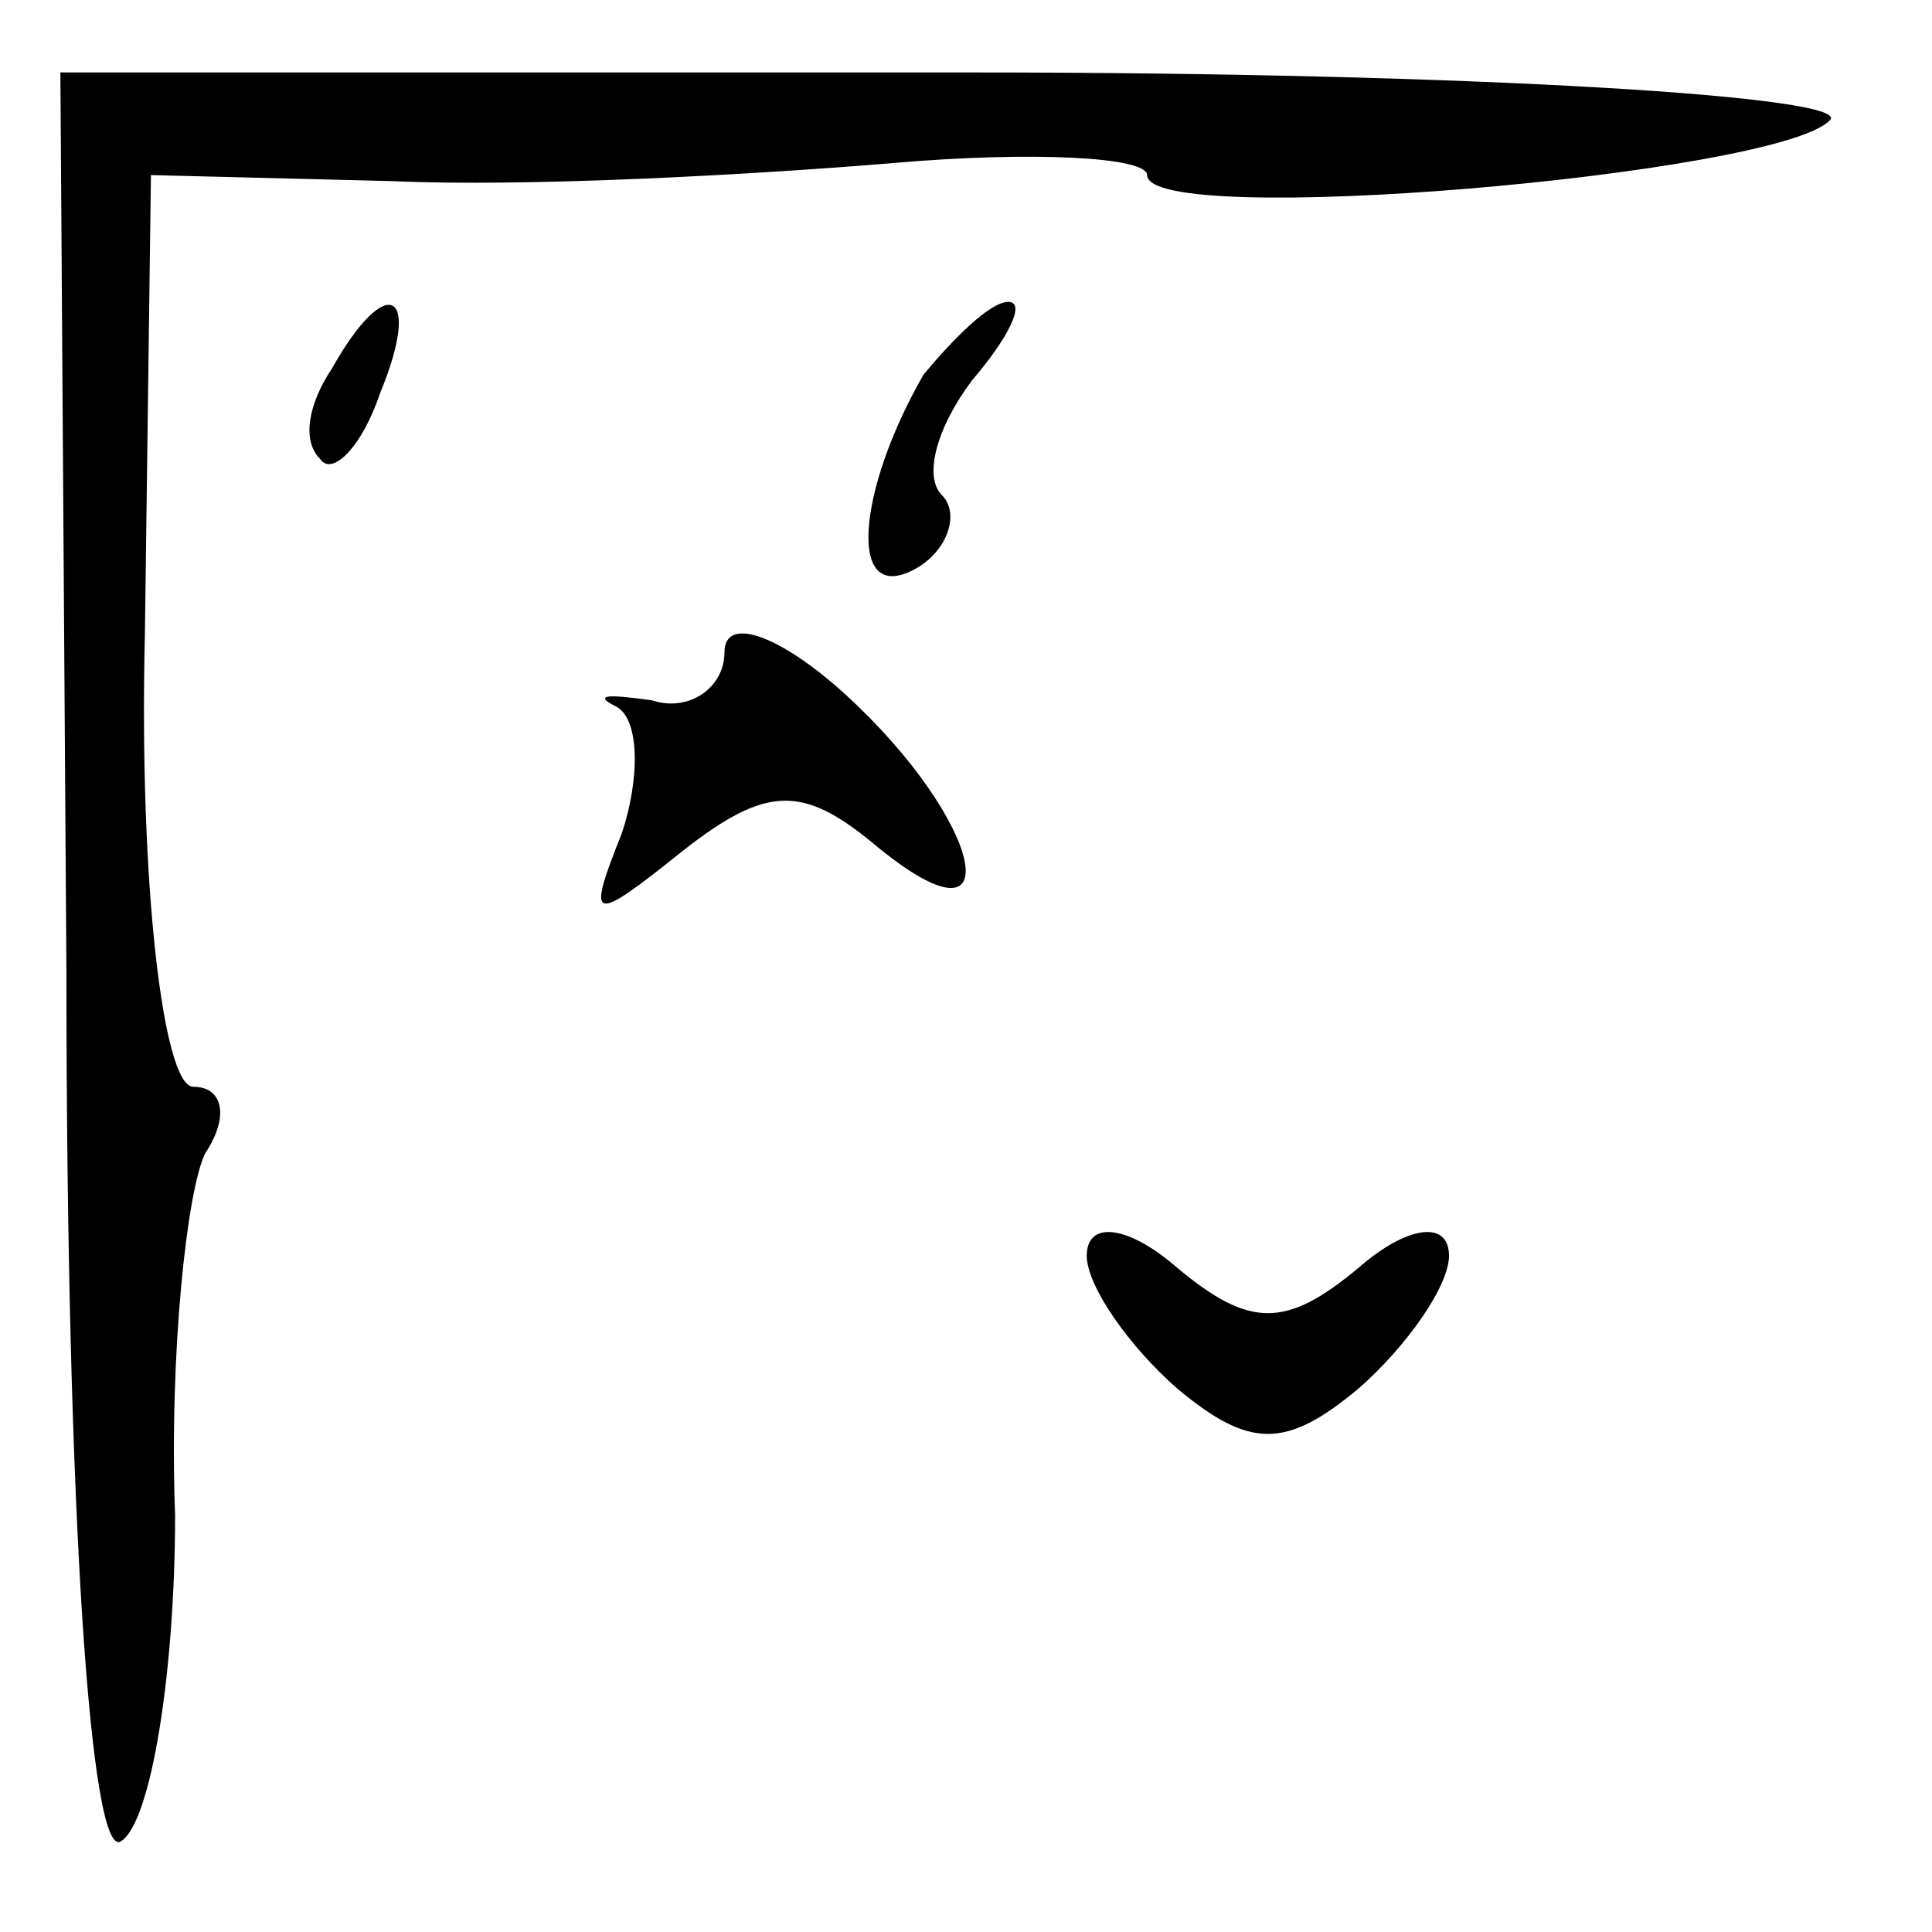 <?xml version="1.0" standalone="no"?>
<!DOCTYPE svg PUBLIC "-//W3C//DTD SVG 20010904//EN"
 "http://www.w3.org/TR/2001/REC-SVG-20010904/DTD/svg10.dtd">
<svg version="1.0" xmlns="http://www.w3.org/2000/svg"
 width="32pt" height="32pt" viewBox="0 0 32 32"
 preserveAspectRatio="xMidYMid meet">
<g transform="translate(0,32) scale(0.1,-0.1)"
fill="#000000" stroke="none">
<path fill="#000000" stroke="none" d="M11 159 c0 -90 4 -147 9 -144 5 3 9 28
9 54 -1 27 2 54 5 60 4 6 3 11 -2 11 -5 0 -9 34 -8 75 l1 76 40 -1 c22 -1 59
1 83 3 23 2 42 1 42 -2 0 -9 104 0 113 9 5 4 -59 8 -142 8 l-151 0 1 -149z"/>
<path fill="#000000" stroke="none" d="M55 259 c-4 -6 -5 -12 -2 -15 2 -3 7 2
10 11 7 17 1 20 -8 4z"/>
<path fill="#000000" stroke="none" d="M153 258 c-11 -19 -13 -39 -1 -32 5 3
7 9 4 12 -3 3 -1 11 5 19 6 7 9 13 6 13 -3 0 -9 -6 -14 -12z"/>
<path fill="#000000" stroke="none" d="M120 212 c0 -6 -6 -10 -12 -8 -7 1 -10
1 -6 -1 4 -2 4 -12 1 -21 -6 -15 -5 -15 10 -3 14 11 20 11 32 1 23 -19 18 4
-5 25 -11 10 -20 13 -20 7z"/>
<path fill="#000000" stroke="none" d="M180 112 c0 -5 7 -15 15 -22 12 -10 18
-10 30 0 8 7 15 17 15 22 0 6 -7 5 -15 -2 -12 -10 -18 -10 -30 0 -8 7 -15 8
-15 2z"/>
</g>
</svg>
